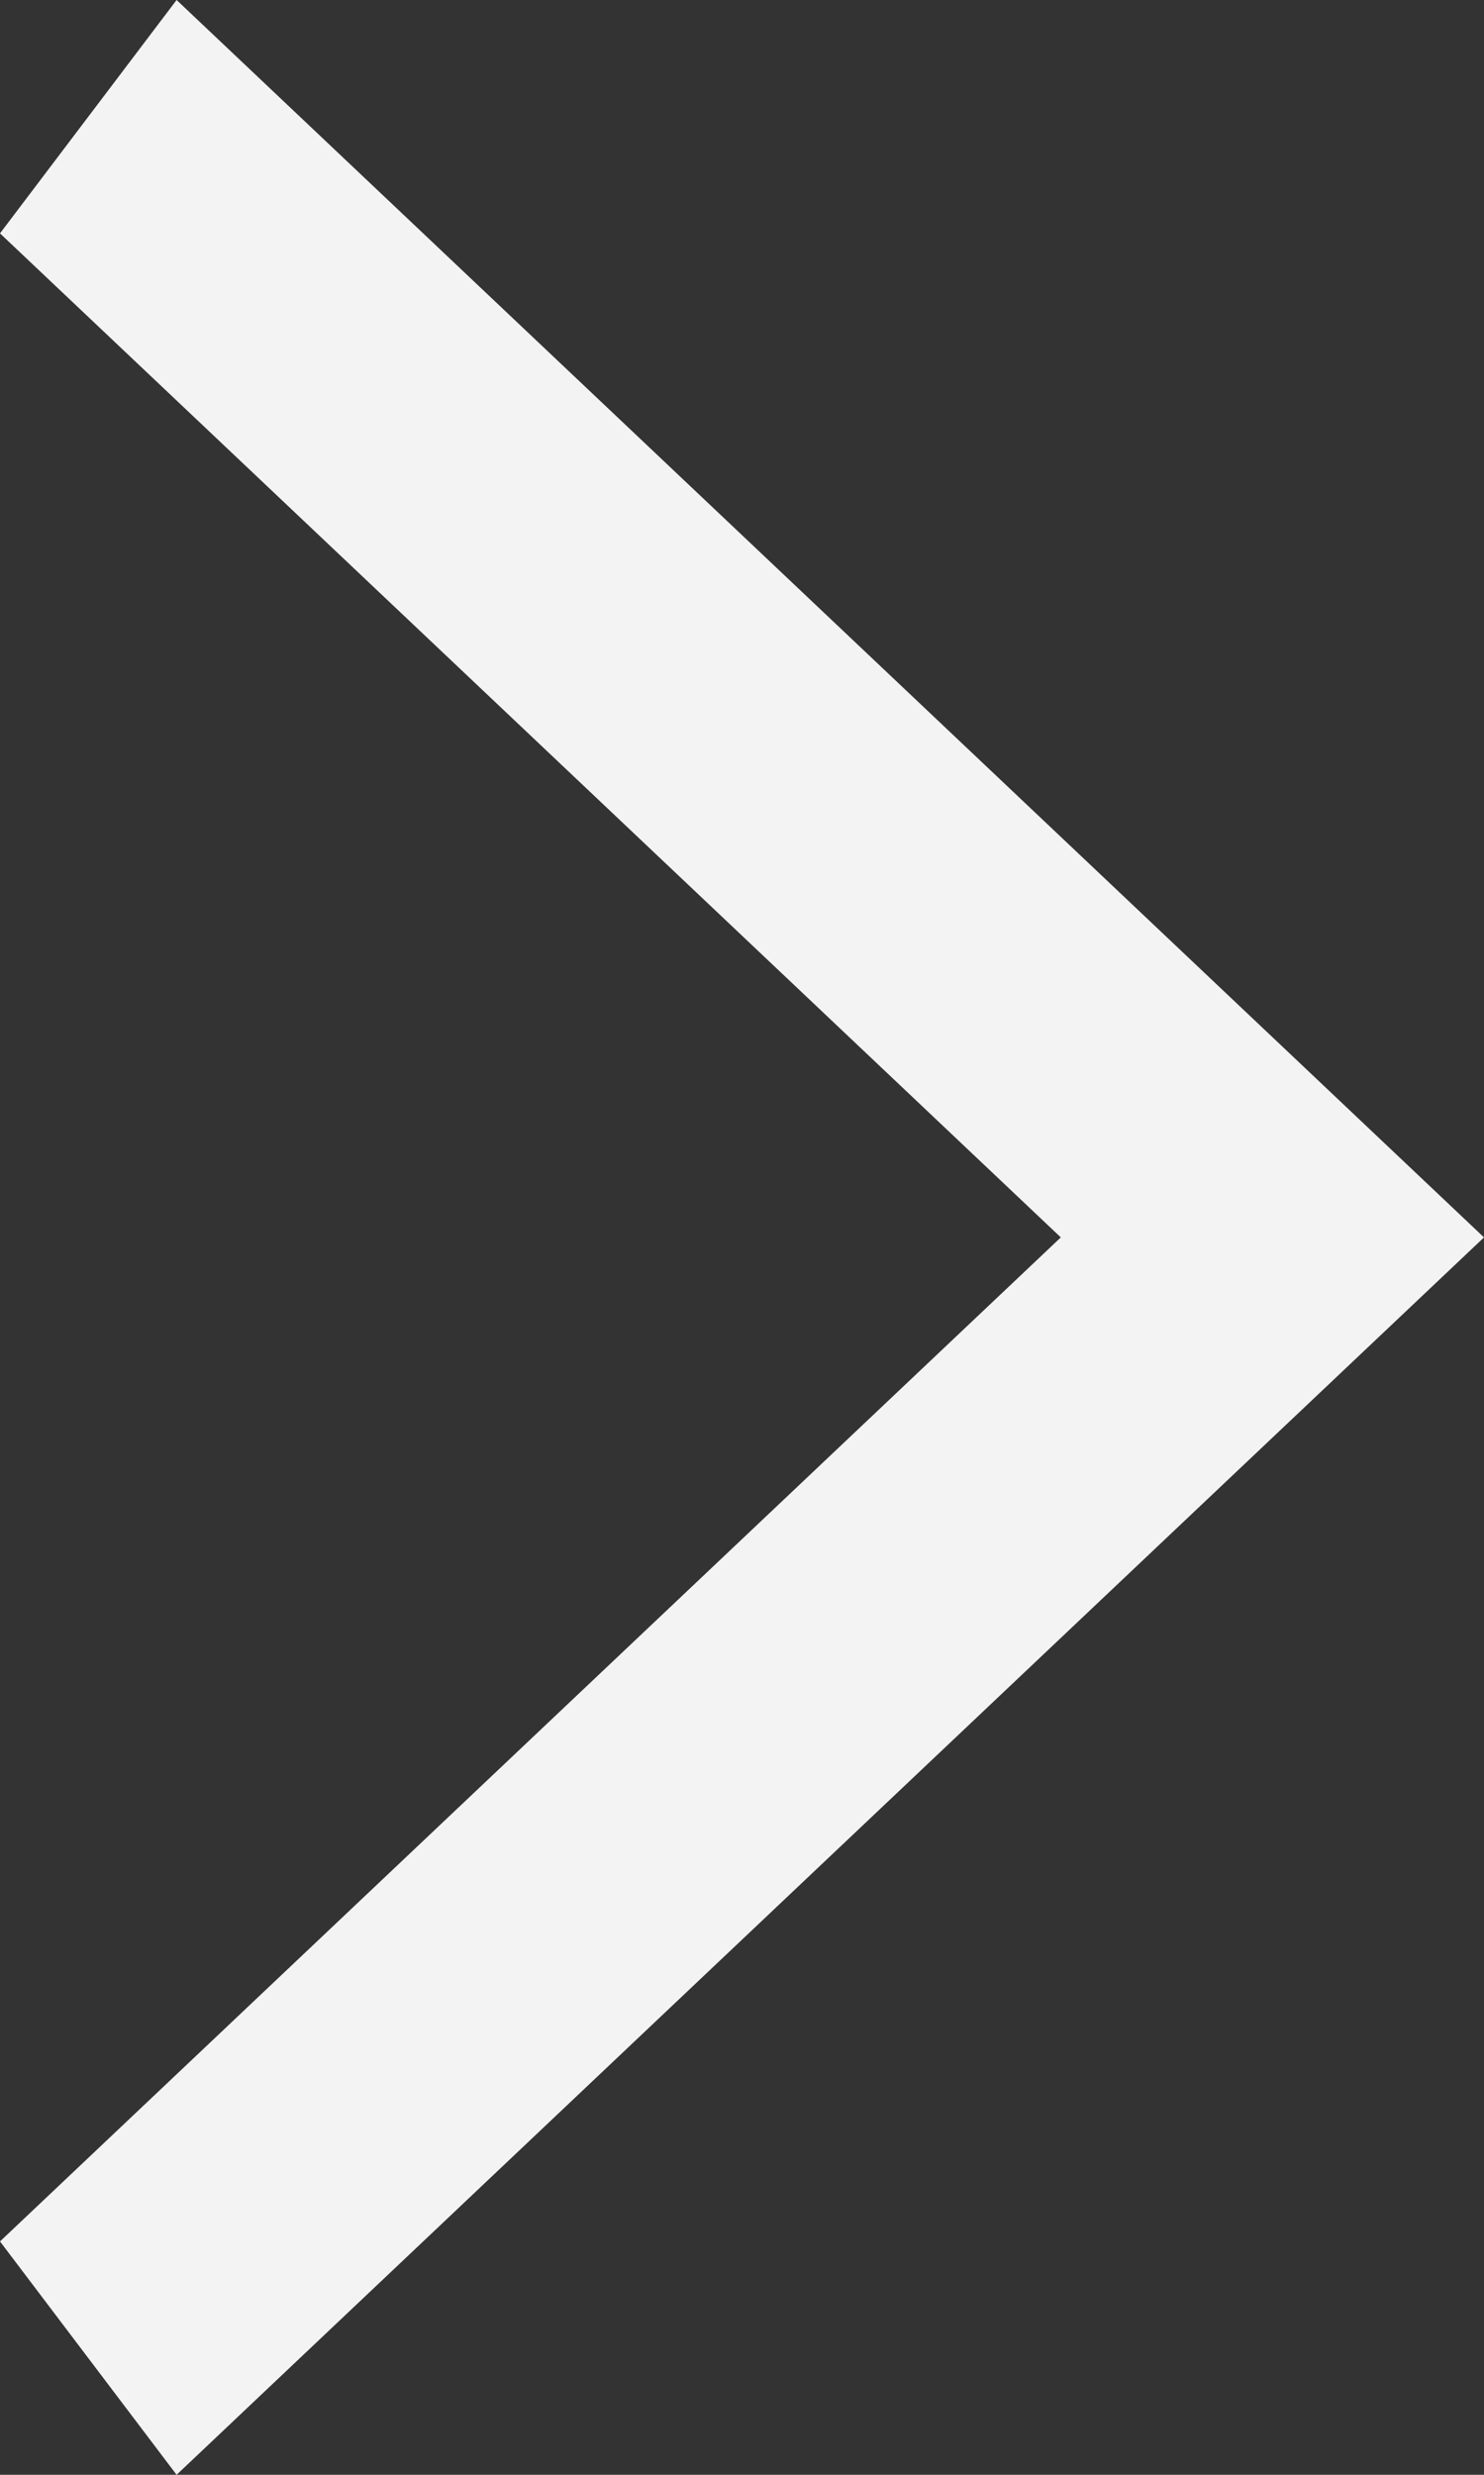 <svg xmlns="http://www.w3.org/2000/svg" width="6" height="10" viewBox="0 0 6 10" fill="none">
  <rect x="0" y="0" width="6" height="10" fill="#333333" stroke="none"/>
  <path fill-rule="evenodd" clip-rule="evenodd" d="M4.289 5L0 0.943L0.714 0L6 5L0.714 10L0 9.057L4.289 5Z" fill="#F3F3F3"/>
</svg>